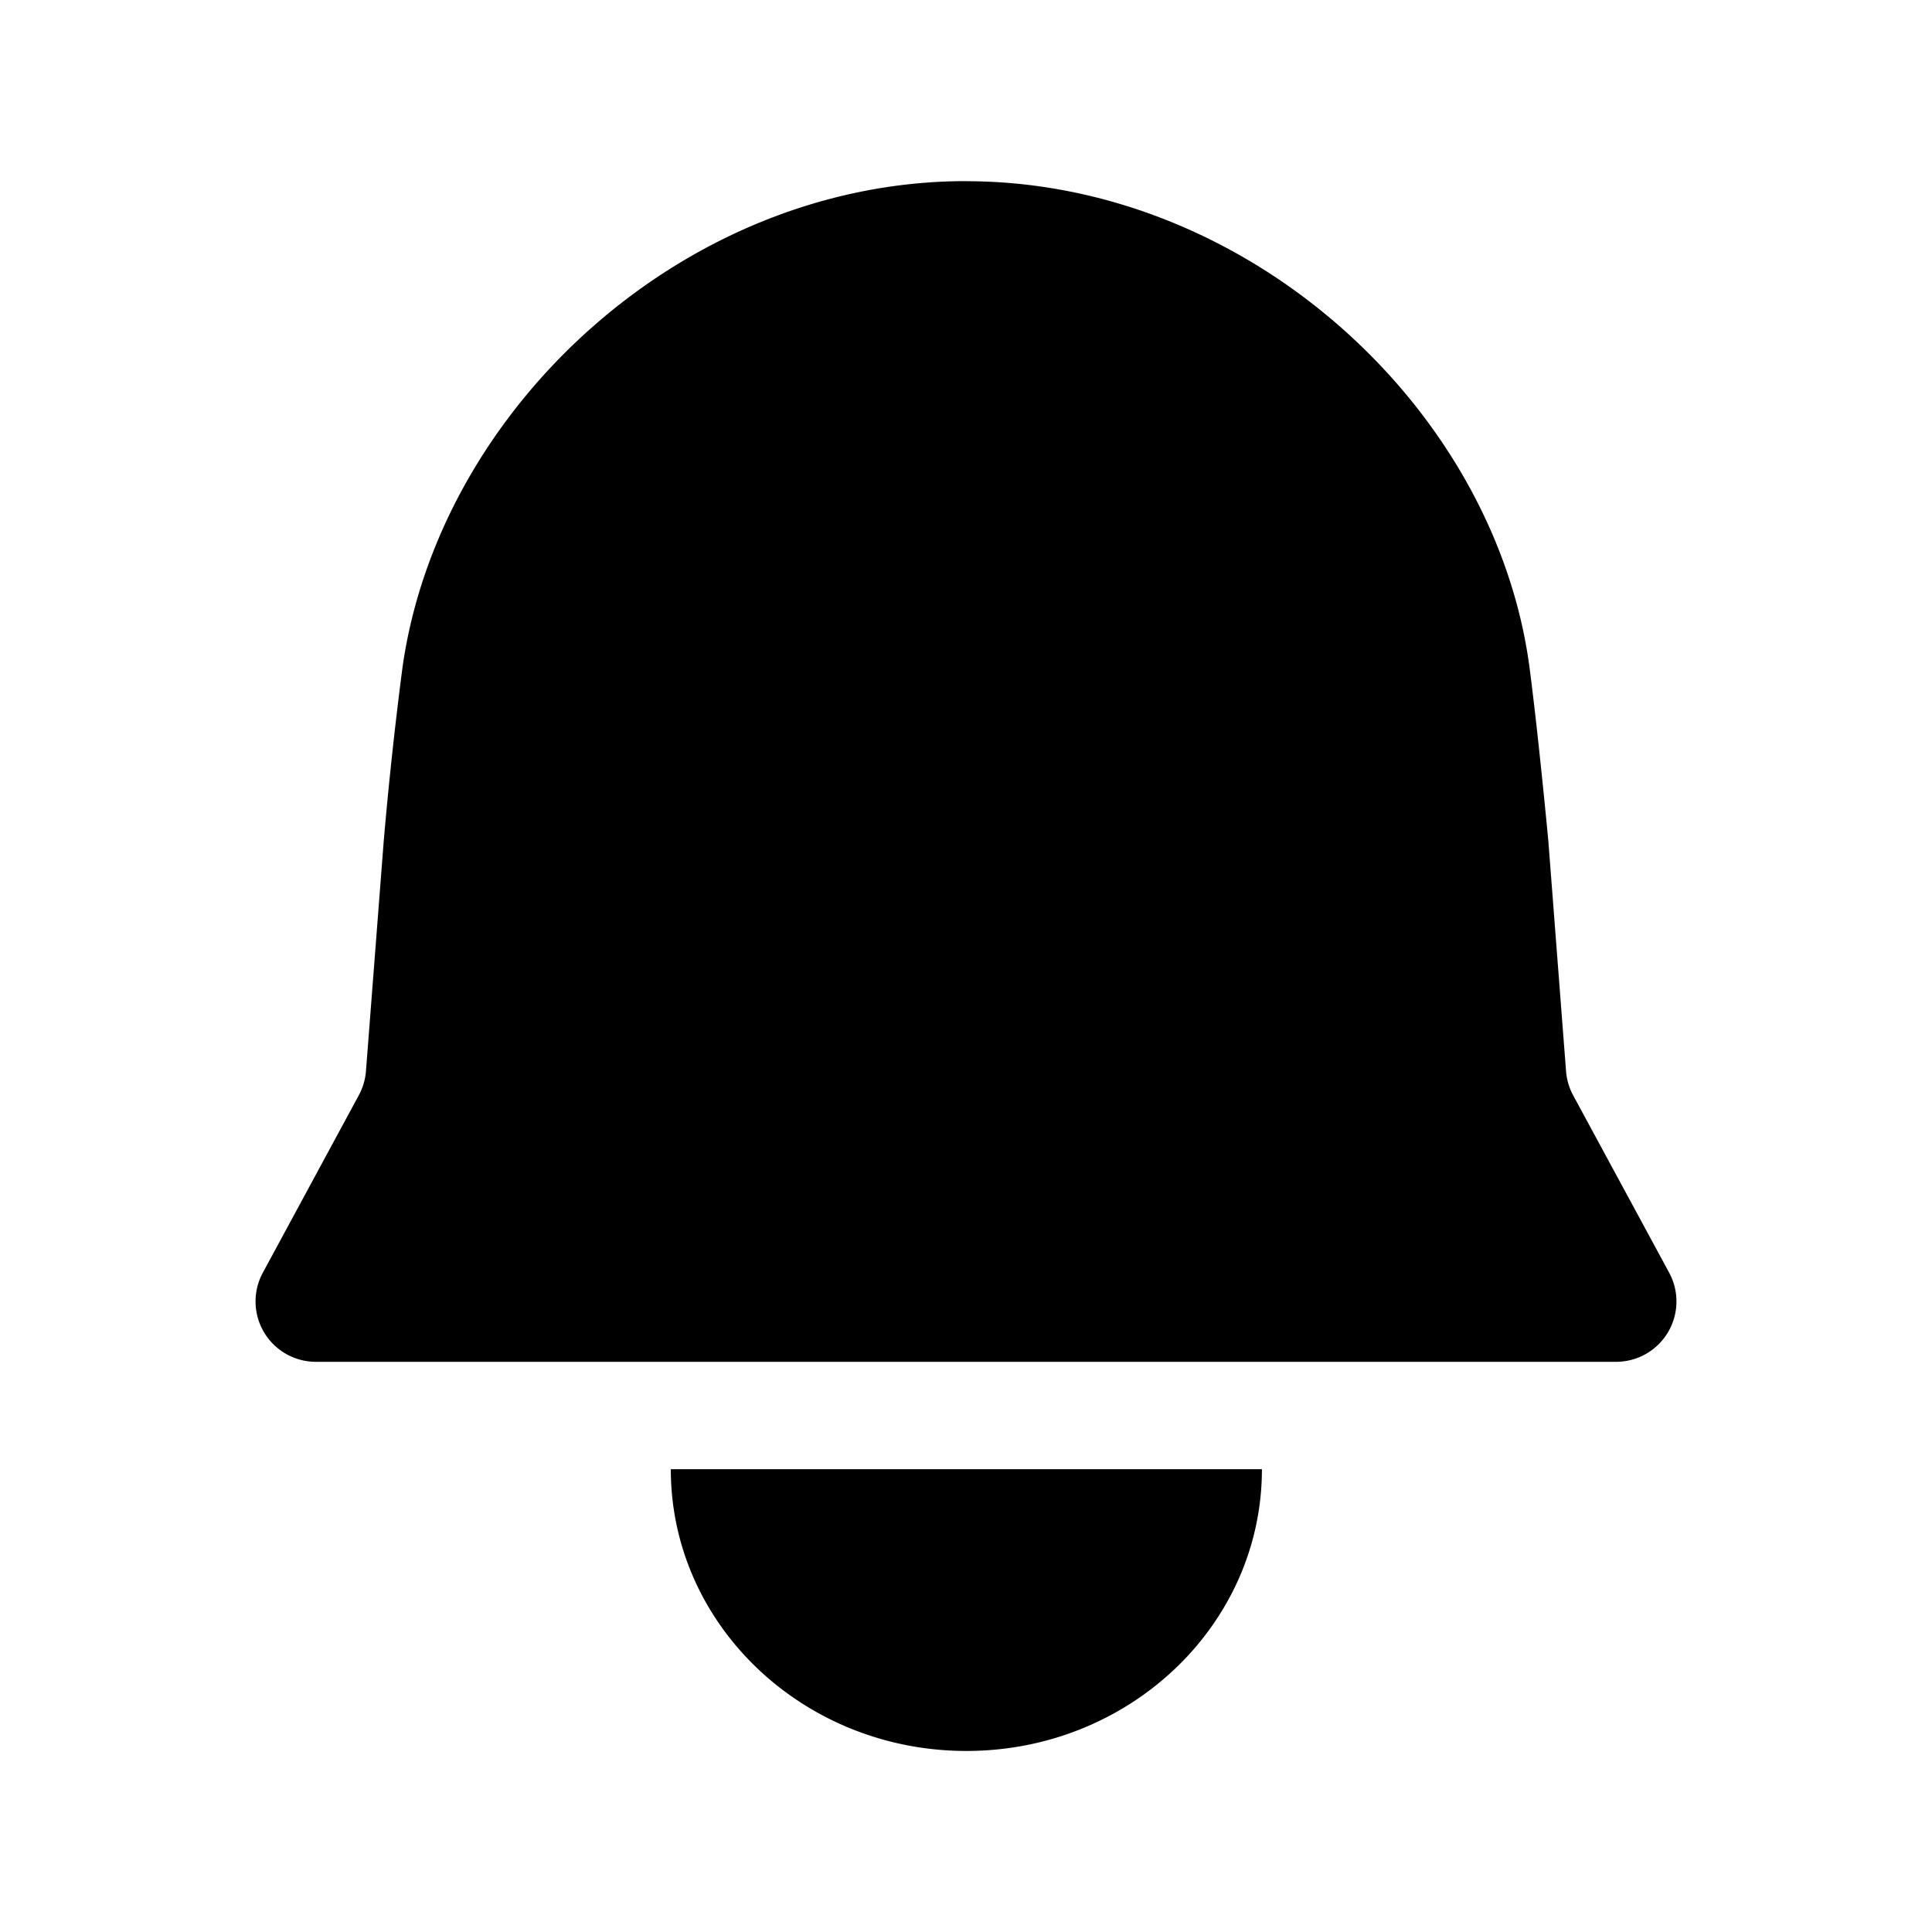 <svg xmlns="http://www.w3.org/2000/svg" fill="none" viewBox="0 0 24 24"><path fill="currentColor" fill-rule="evenodd" d="M12 2.25c-3.5 0-6.544 2.82-7 6.04a50 50 0 0 0-.233 2.156l-.221 2.86a.75.75 0 0 1-.089.3L3.265 15.81a.75.75 0 0 0 .66 1.107h16.15a.75.75 0 0 0 .66-1.107l-1.193-2.204a.75.75 0 0 1-.088-.3l-.22-2.86S19.113 9.152 19 8.29c-.428-3.222-3.5-6.039-7-6.039m3.676 16c0 1.933-1.644 3.5-3.671 3.5s-3.672-1.567-3.672-3.5z" clip-rule="evenodd"></path></svg>